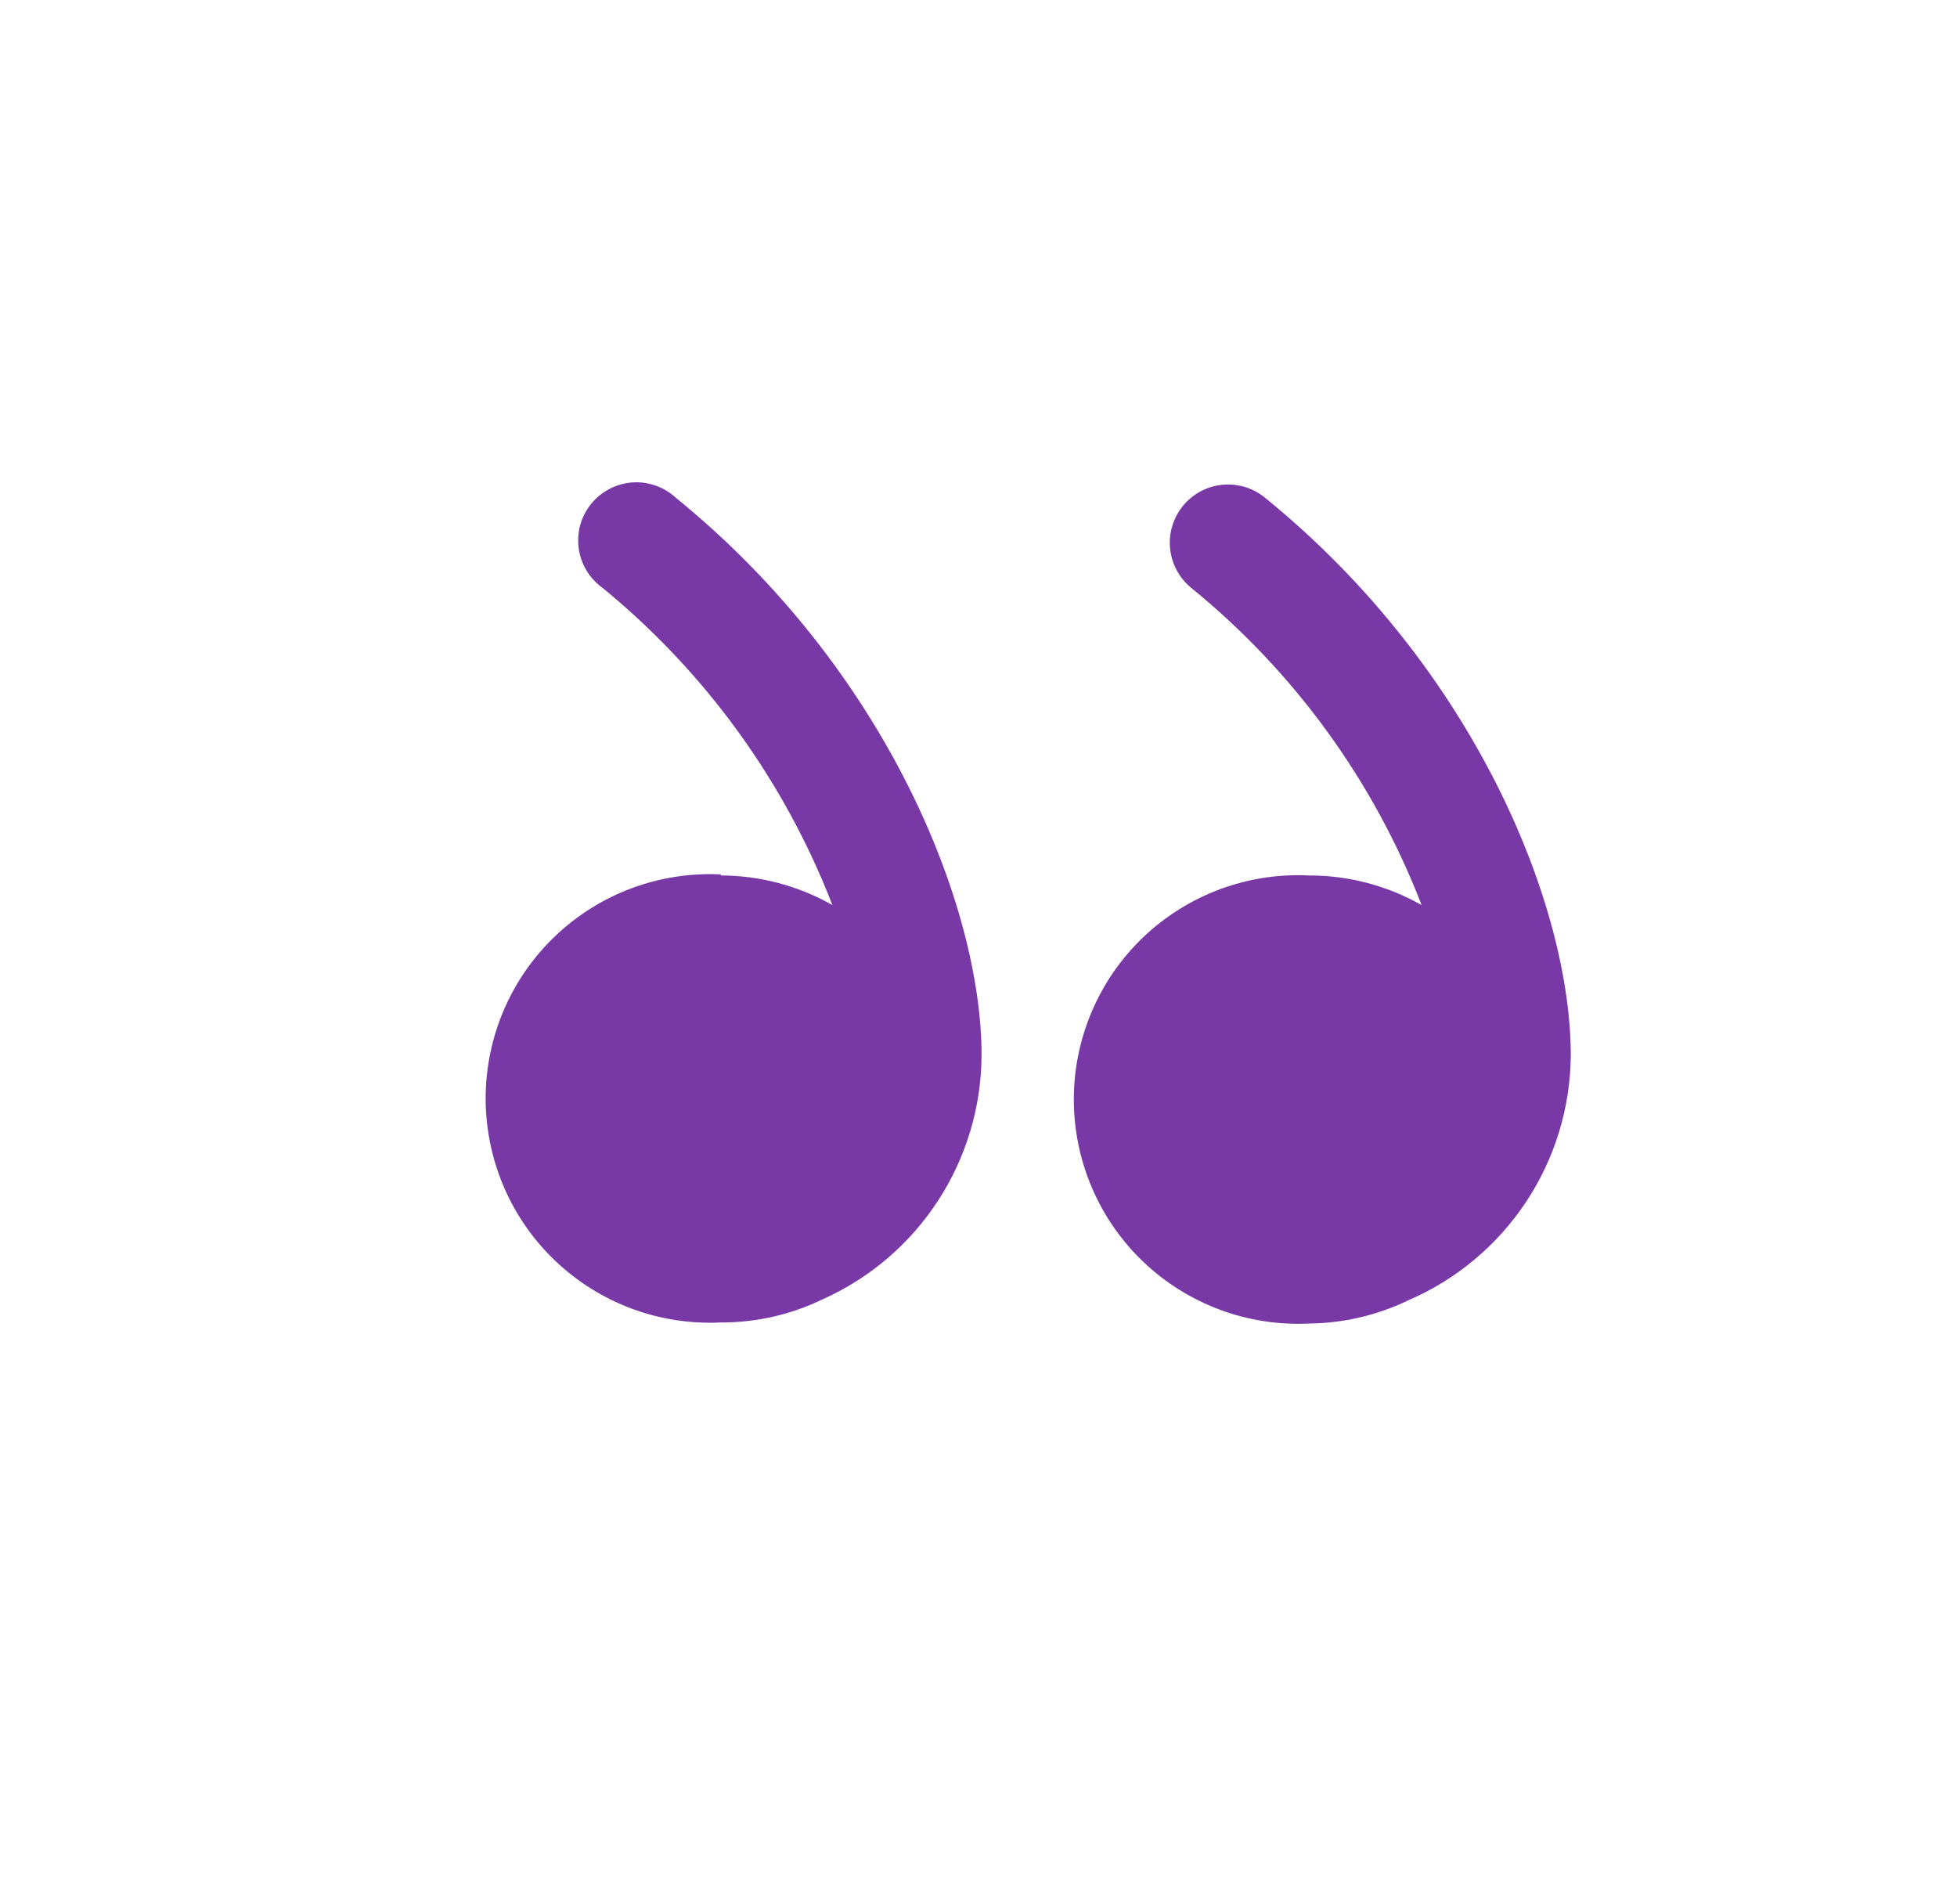 <svg width="37" height="36" viewBox="0 0 37 36" fill="none" xmlns="http://www.w3.org/2000/svg">
<path d="M24.768 16.55C25.508 16.552 26.234 16.745 26.878 17.11C25.972 14.764 24.469 12.696 22.518 11.11C22.406 11.018 22.314 10.905 22.246 10.777C22.178 10.65 22.136 10.51 22.122 10.366C22.108 10.222 22.122 10.077 22.165 9.939C22.207 9.8 22.276 9.672 22.368 9.56C22.46 9.448 22.573 9.356 22.7 9.288C22.828 9.22 22.968 9.178 23.112 9.164C23.256 9.15 23.401 9.165 23.539 9.207C23.677 9.249 23.806 9.318 23.918 9.41C27.918 12.66 29.698 17.16 29.698 19.95C29.691 20.936 29.397 21.9 28.852 22.722C28.306 23.544 27.534 24.19 26.628 24.58C26.041 24.864 25.399 25.014 24.748 25.02C24.174 25.048 23.601 24.959 23.063 24.759C22.525 24.558 22.033 24.251 21.617 23.855C21.202 23.459 20.871 22.983 20.645 22.455C20.419 21.927 20.302 21.359 20.302 20.785C20.302 20.211 20.419 19.643 20.645 19.115C20.871 18.587 21.202 18.111 21.617 17.715C22.033 17.319 22.525 17.012 23.063 16.811C23.601 16.611 24.174 16.522 24.748 16.55H24.768Z" fill="#7838A6"/>
<path d="M13.628 16.55C14.368 16.552 15.095 16.744 15.738 17.11C14.832 14.767 13.333 12.7 11.388 11.11C11.266 11.022 11.164 10.911 11.087 10.782C11.01 10.653 10.96 10.509 10.941 10.361C10.921 10.212 10.932 10.061 10.973 9.916C11.014 9.772 11.085 9.638 11.18 9.521C11.275 9.405 11.393 9.31 11.526 9.241C11.659 9.172 11.805 9.131 11.955 9.12C12.105 9.11 12.255 9.13 12.396 9.18C12.538 9.23 12.668 9.308 12.778 9.41C16.778 12.66 18.558 17.16 18.558 19.95C18.553 20.925 18.268 21.879 17.736 22.696C17.204 23.514 16.448 24.161 15.558 24.56C14.957 24.852 14.297 25.003 13.628 25C13.055 25.028 12.482 24.939 11.943 24.739C11.405 24.538 10.914 24.231 10.498 23.835C10.082 23.439 9.751 22.963 9.525 22.435C9.299 21.907 9.182 21.339 9.182 20.765C9.182 20.191 9.299 19.623 9.525 19.095C9.751 18.567 10.082 18.091 10.498 17.695C10.914 17.299 11.405 16.991 11.943 16.791C12.482 16.591 13.055 16.502 13.628 16.53V16.55Z" fill="#7838A6"/>
</svg>
